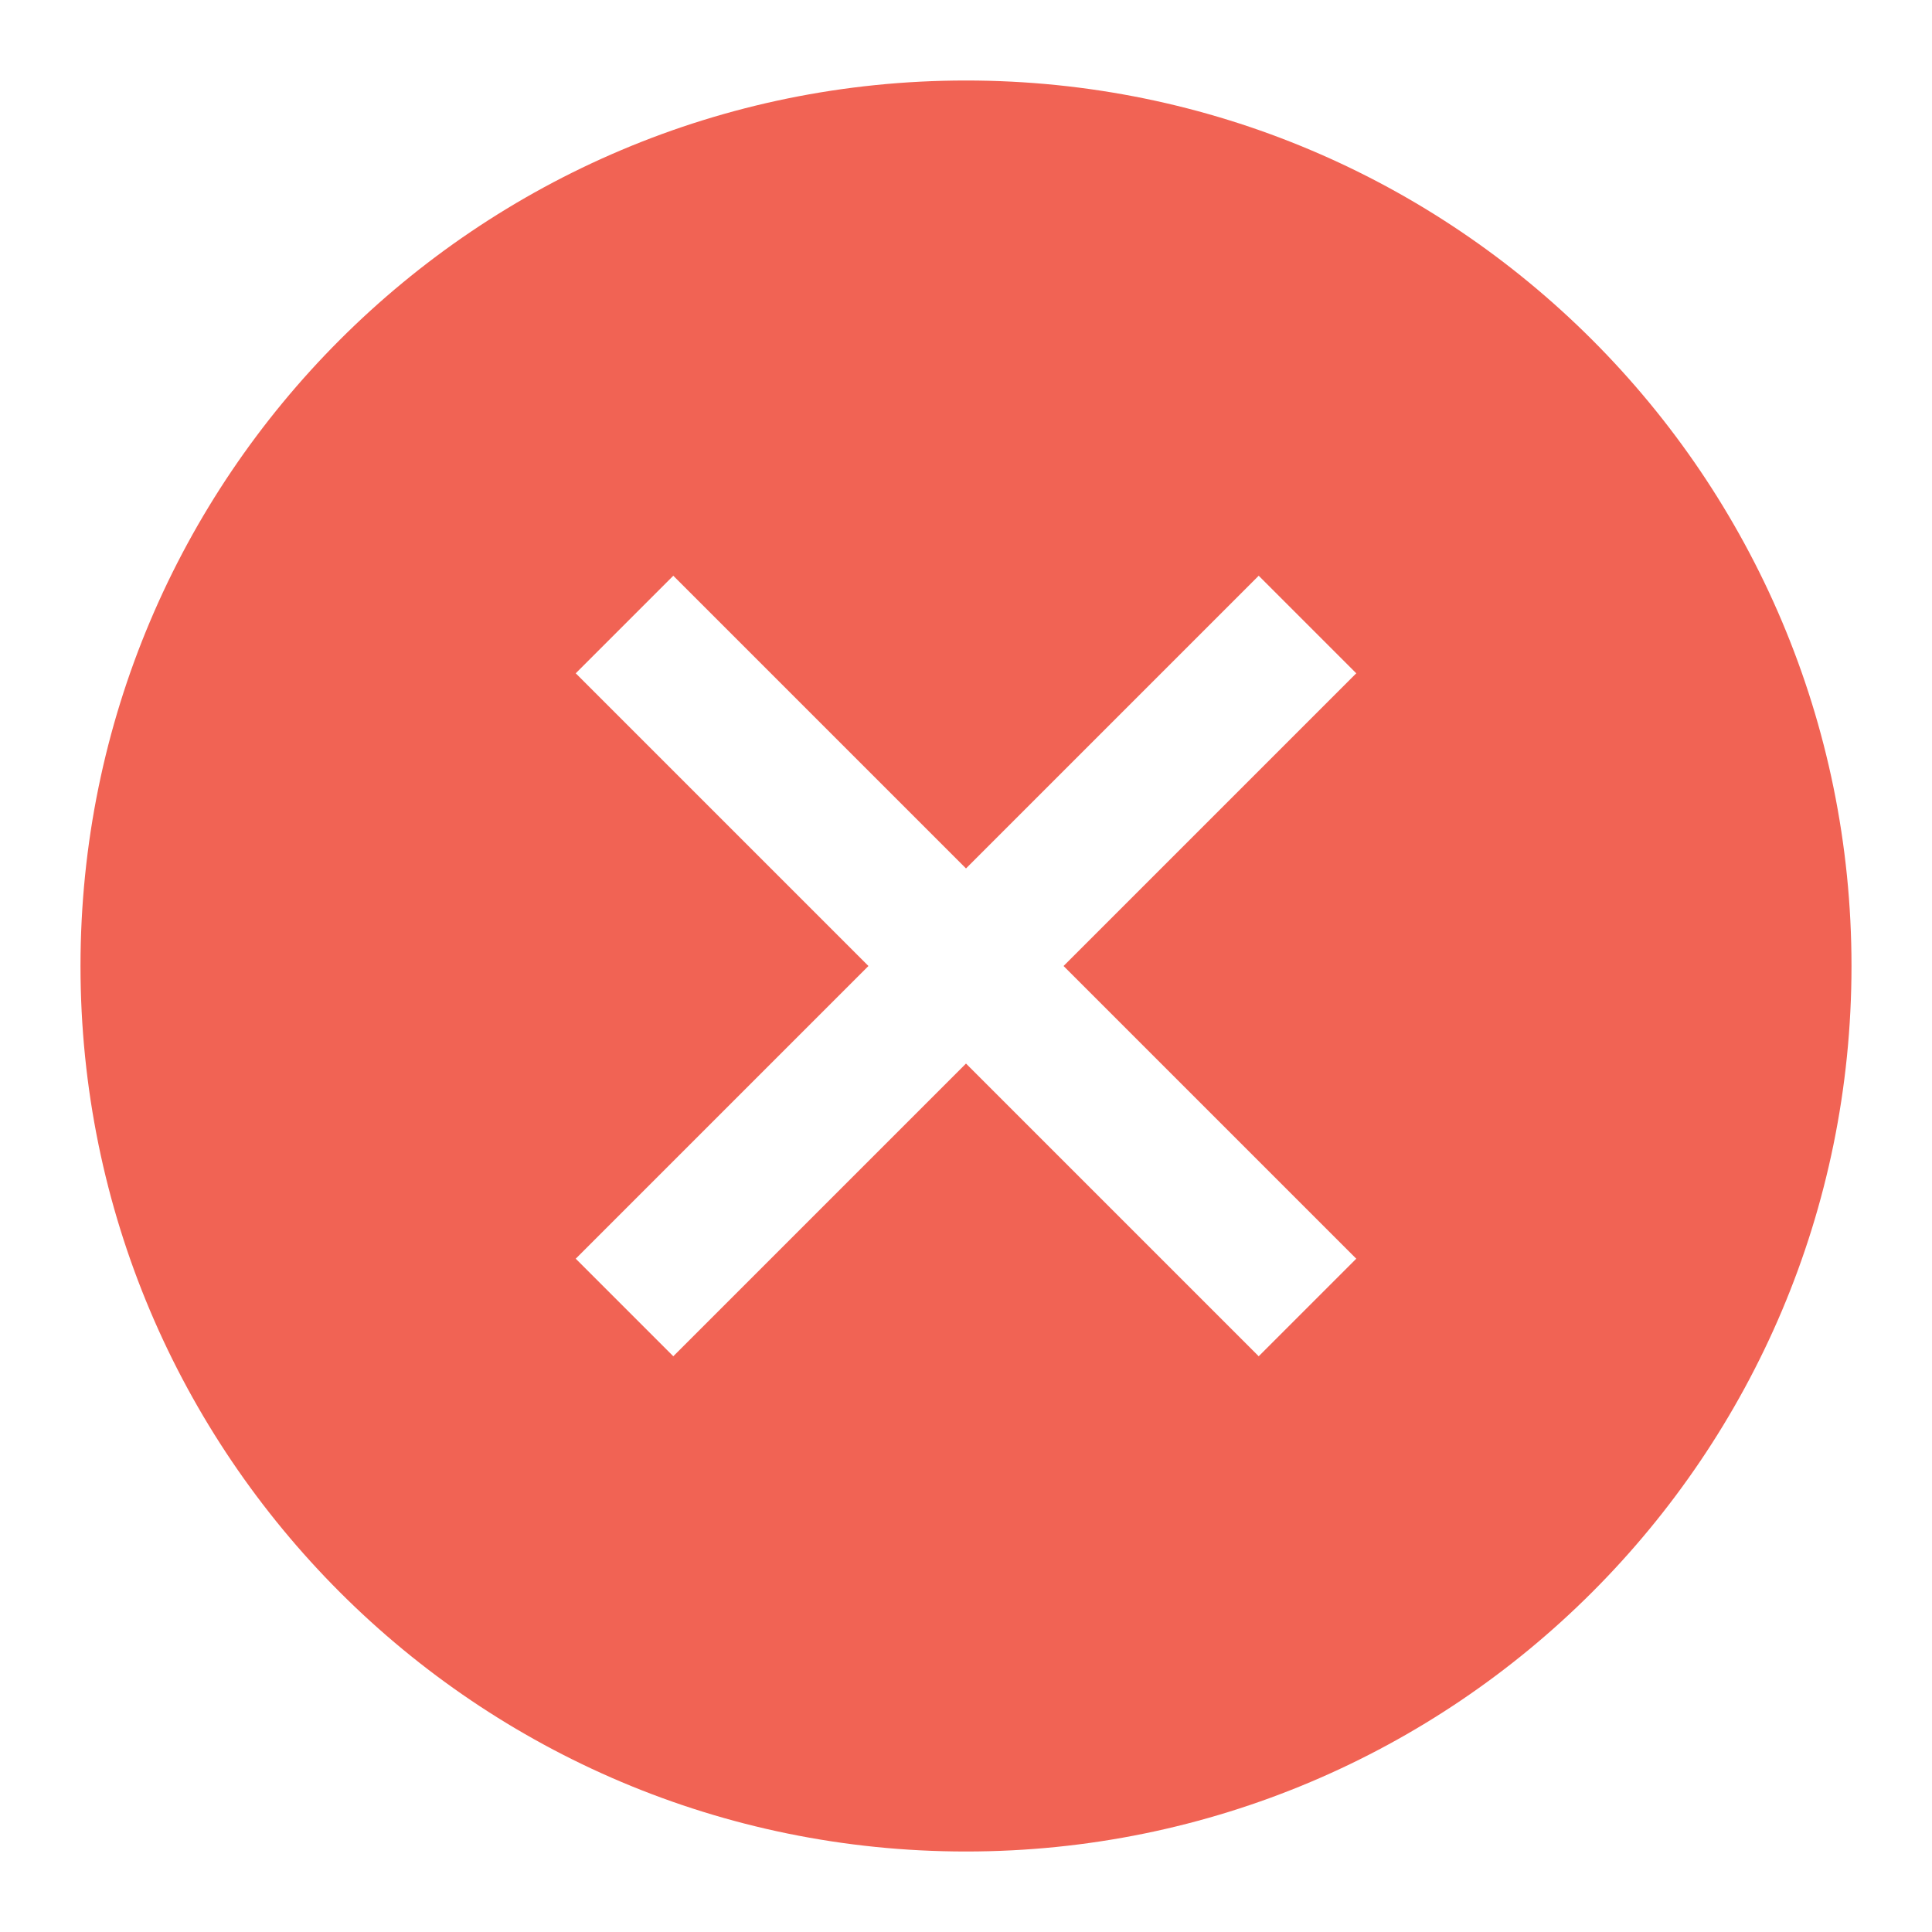 <svg width="12" height="12" viewBox="0 0 12 12" fill="none" xmlns="http://www.w3.org/2000/svg">
<path fill-rule="evenodd" clip-rule="evenodd" d="M6 11.5C9.038 11.5 11.5 9.038 11.5 6C11.5 2.962 9.038 0.5 6 0.5C2.962 0.5 0.5 2.962 0.5 6C0.5 9.038 2.962 11.5 6 11.5ZM8.424 4.182L6.606 6L8.424 7.818L7.818 8.424L6 6.606L4.182 8.424L3.576 7.818L5.394 6L3.576 4.182L4.182 3.576L6 5.394L7.818 3.576L8.424 4.182Z" fill="#F16354"/>
</svg>
